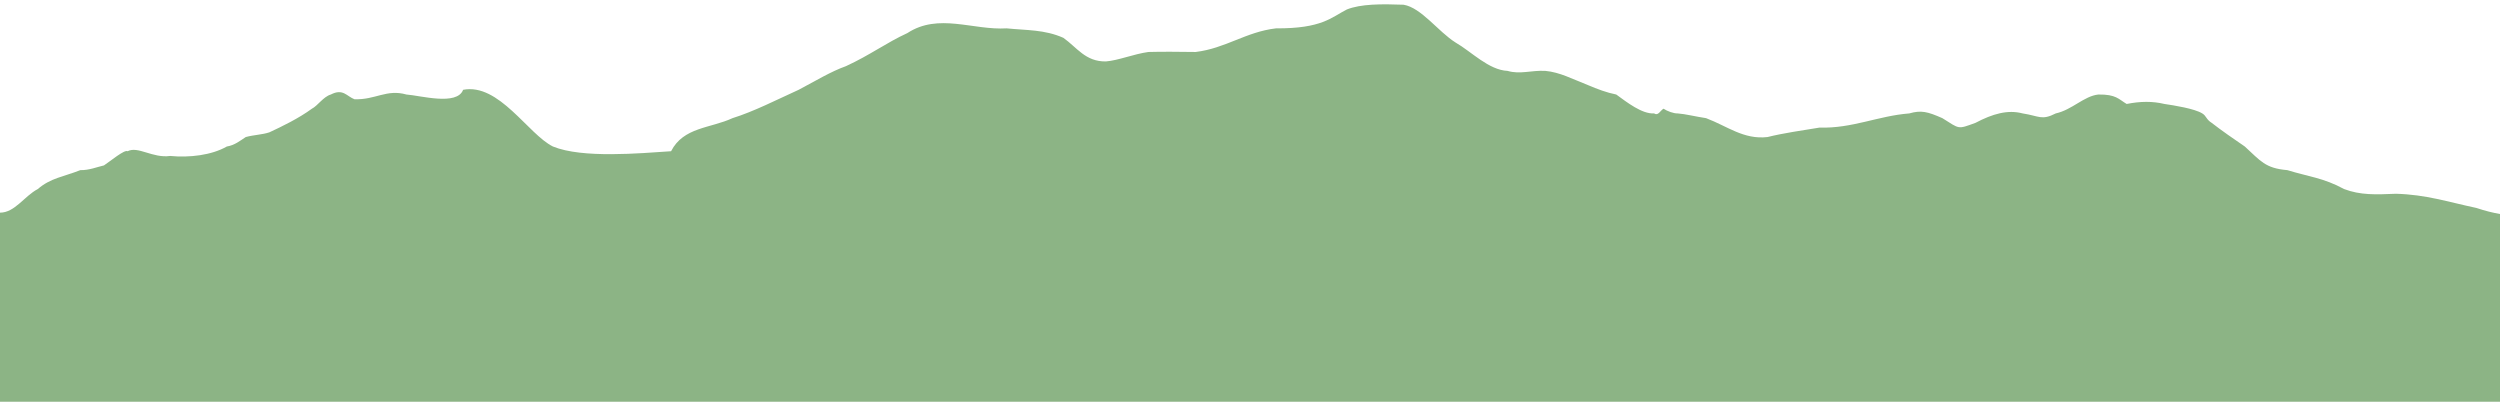 <?xml version="1.0" encoding="UTF-8" standalone="no"?>
<svg width="529px" height="85px" viewBox="0 0 529 85" version="1.1" xmlns="http://www.w3.org/2000/svg" xmlns:xlink="http://www.w3.org/1999/xlink" xmlns:sketch="http://www.bohemiancoding.com/sketch/ns">
    <!-- Generator: Sketch 3.3.3 (12072) - http://www.bohemiancoding.com/sketch -->
    <title>mountains</title>
    <desc>Created with Sketch.</desc>
    <defs></defs>
    <g id="Page-1" stroke="none" stroke-width="1" fill="none" fill-rule="evenodd" sketch:type="MSPage">
        <g id="flattened" sketch:type="MSLayerGroup" transform="translate(0, -65)" fill="#8CB485">
            <g id="bg" transform="translate(-1, 3)" sketch:type="MSShapeGroup">
                <g id="mountains" transform="translate(1, 62)">
                    <path d="M529,45.282 C527.448,45.017 525.827,44.607 524,44 C517.882,42.703 513.389,41.181 507,41 C502.709,41.181 499.46,41.318 496,40 C491.672,37.631 488.424,37.369 484,36 C479.298,35.608 478.326,34.031 475,31 C472.884,29.561 469.944,27.523 468,26 C466.825,25.282 466.871,24.514 466,24 C464.358,22.98 460.025,22.298 458,22 C455.468,21.4 452.93,21.415 450,22 C448.274,20.963 447.758,19.952 444,20 C440.972,20.332 438.464,23.234 435,24 C431.981,25.535 431.532,24.546 428,24 C424.856,23.168 421.665,24.066 418,26 C414.159,27.397 414.734,27.327 411,25 C407.831,23.607 406.521,23.285 404,24 C397.375,24.52 391.959,27.206 385,27 C381.293,27.612 377.36,28.157 374,29 C368.97,29.582 365.506,26.697 361,25 C358.834,24.678 356.574,24.107 355,24 C354.164,24.029 352.803,23.54 352,23 C351.283,23.418 350.888,24.577 350,24 C347.447,24.151 344.26,21.641 342,20 C339.979,19.596 338.08,18.884 336,18 C332.678,16.702 330.038,15.272 327,15 C324.076,14.833 321.65,15.791 319,15 C315.027,14.822 311.37,10.94 308,9 C304.319,6.694 300.766,1.637 297,1 C292.265,0.821 287.923,0.833 285,2 C281.685,3.685 279.722,6.064 270,6 C263.638,6.739 259.37,10.226 253,11 C249.309,10.955 245.958,10.916 243,11 C239.879,11.433 236.637,12.792 234,13 C229.669,13.061 227.892,10.039 225,8 C221.023,6.238 217.268,6.434 213,6 C205.875,6.434 198.599,2.685 192,7 C187.538,9.049 184.103,11.656 179,14 C175.821,15.138 172.793,16.992 169,19 C164.374,21.096 159.519,23.596 155,25 C150.335,27.167 144.613,26.874 142,32 C135.408,32.433 123.254,33.56 117,31 C111.754,28.411 105.597,17.541 98,19 C96.703,22.446 88.91,20.195 86,20 C81.783,18.803 79.448,21.16 75,21 C73.363,20.383 72.6,18.656 70,20 C68.424,20.46 67.214,22.39 66,23 C63.199,25.056 59.649,26.77 57,28 C55.475,28.512 53.772,28.519 52,29 C50.778,29.799 49.64,30.736 48,31 C44.767,32.848 40.084,33.393 36,33 C32.297,33.519 29.198,30.854 27,32 C26.355,31.579 23.306,34.143 22,35 C20.595,35.315 18.854,36.045 17,36 C13.387,37.429 10.722,37.651 8,40 C5.126,41.511 3.142,44.996 2.84217094e-13,45 L0,85 L529,85 L529,45.282 L529,45.282 Z"></path>
                </g>
            </g>
        </g>
    </g>
</svg>